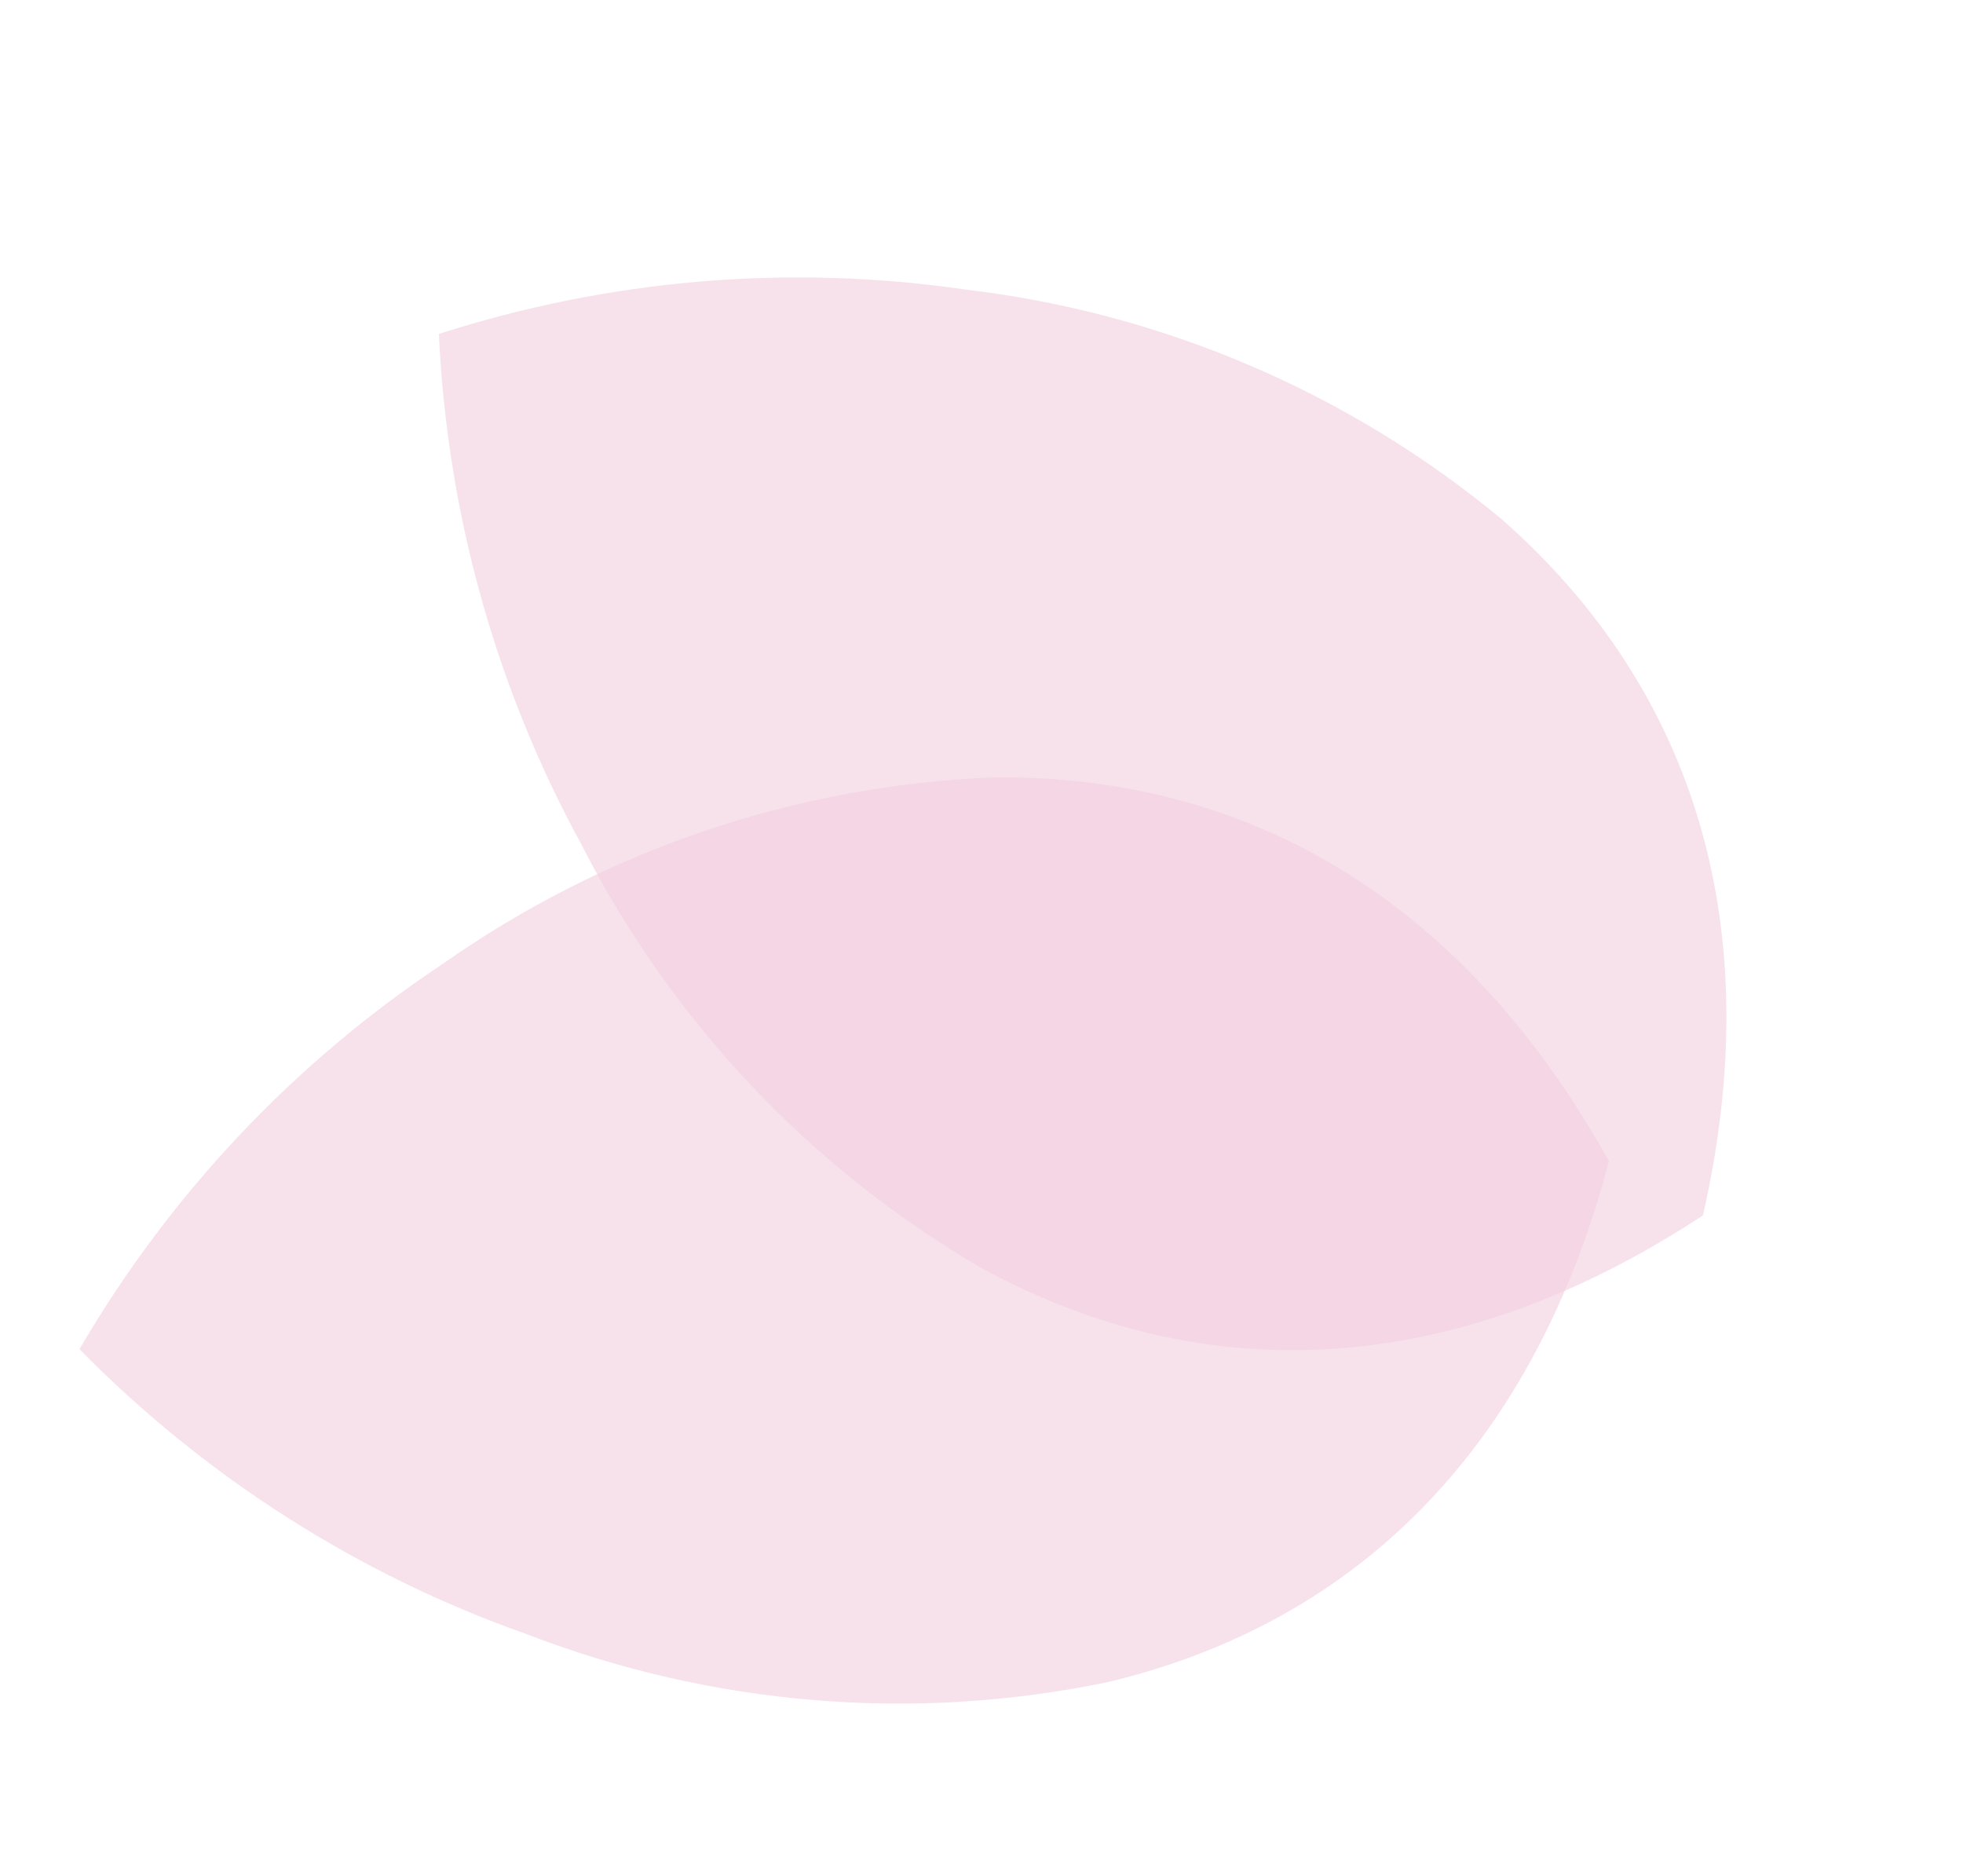 <svg width="202" height="193" viewBox="0 0 202 193" fill="none" xmlns="http://www.w3.org/2000/svg">
<path d="M165.568 119.486C151.059 93.363 129.277 79.724 102.307 79.989C81.918 80.785 62.214 87.457 45.489 99.226C30.236 109.352 17.475 122.894 8.175 138.824C21.15 152.013 36.89 162.042 54.198 168.148C73.323 175.523 94.075 177.231 114.034 173.072C140.229 166.812 157.965 148.323 165.568 119.486Z" fill="#F2CEDF" fill-opacity="0.6"/>
<path d="M175.241 125.058C181.882 95.923 174.775 71.226 154.521 53.414C138.811 40.394 119.689 32.203 99.379 29.797C81.263 27.151 62.723 28.711 45.162 34.36C46.015 52.842 51.036 70.817 59.843 86.919C69.155 105.179 83.464 120.307 101.099 130.538C124.778 143.369 150.326 141.448 175.241 125.058Z" fill="#F2CEDF" fill-opacity="0.6"/>
</svg>
